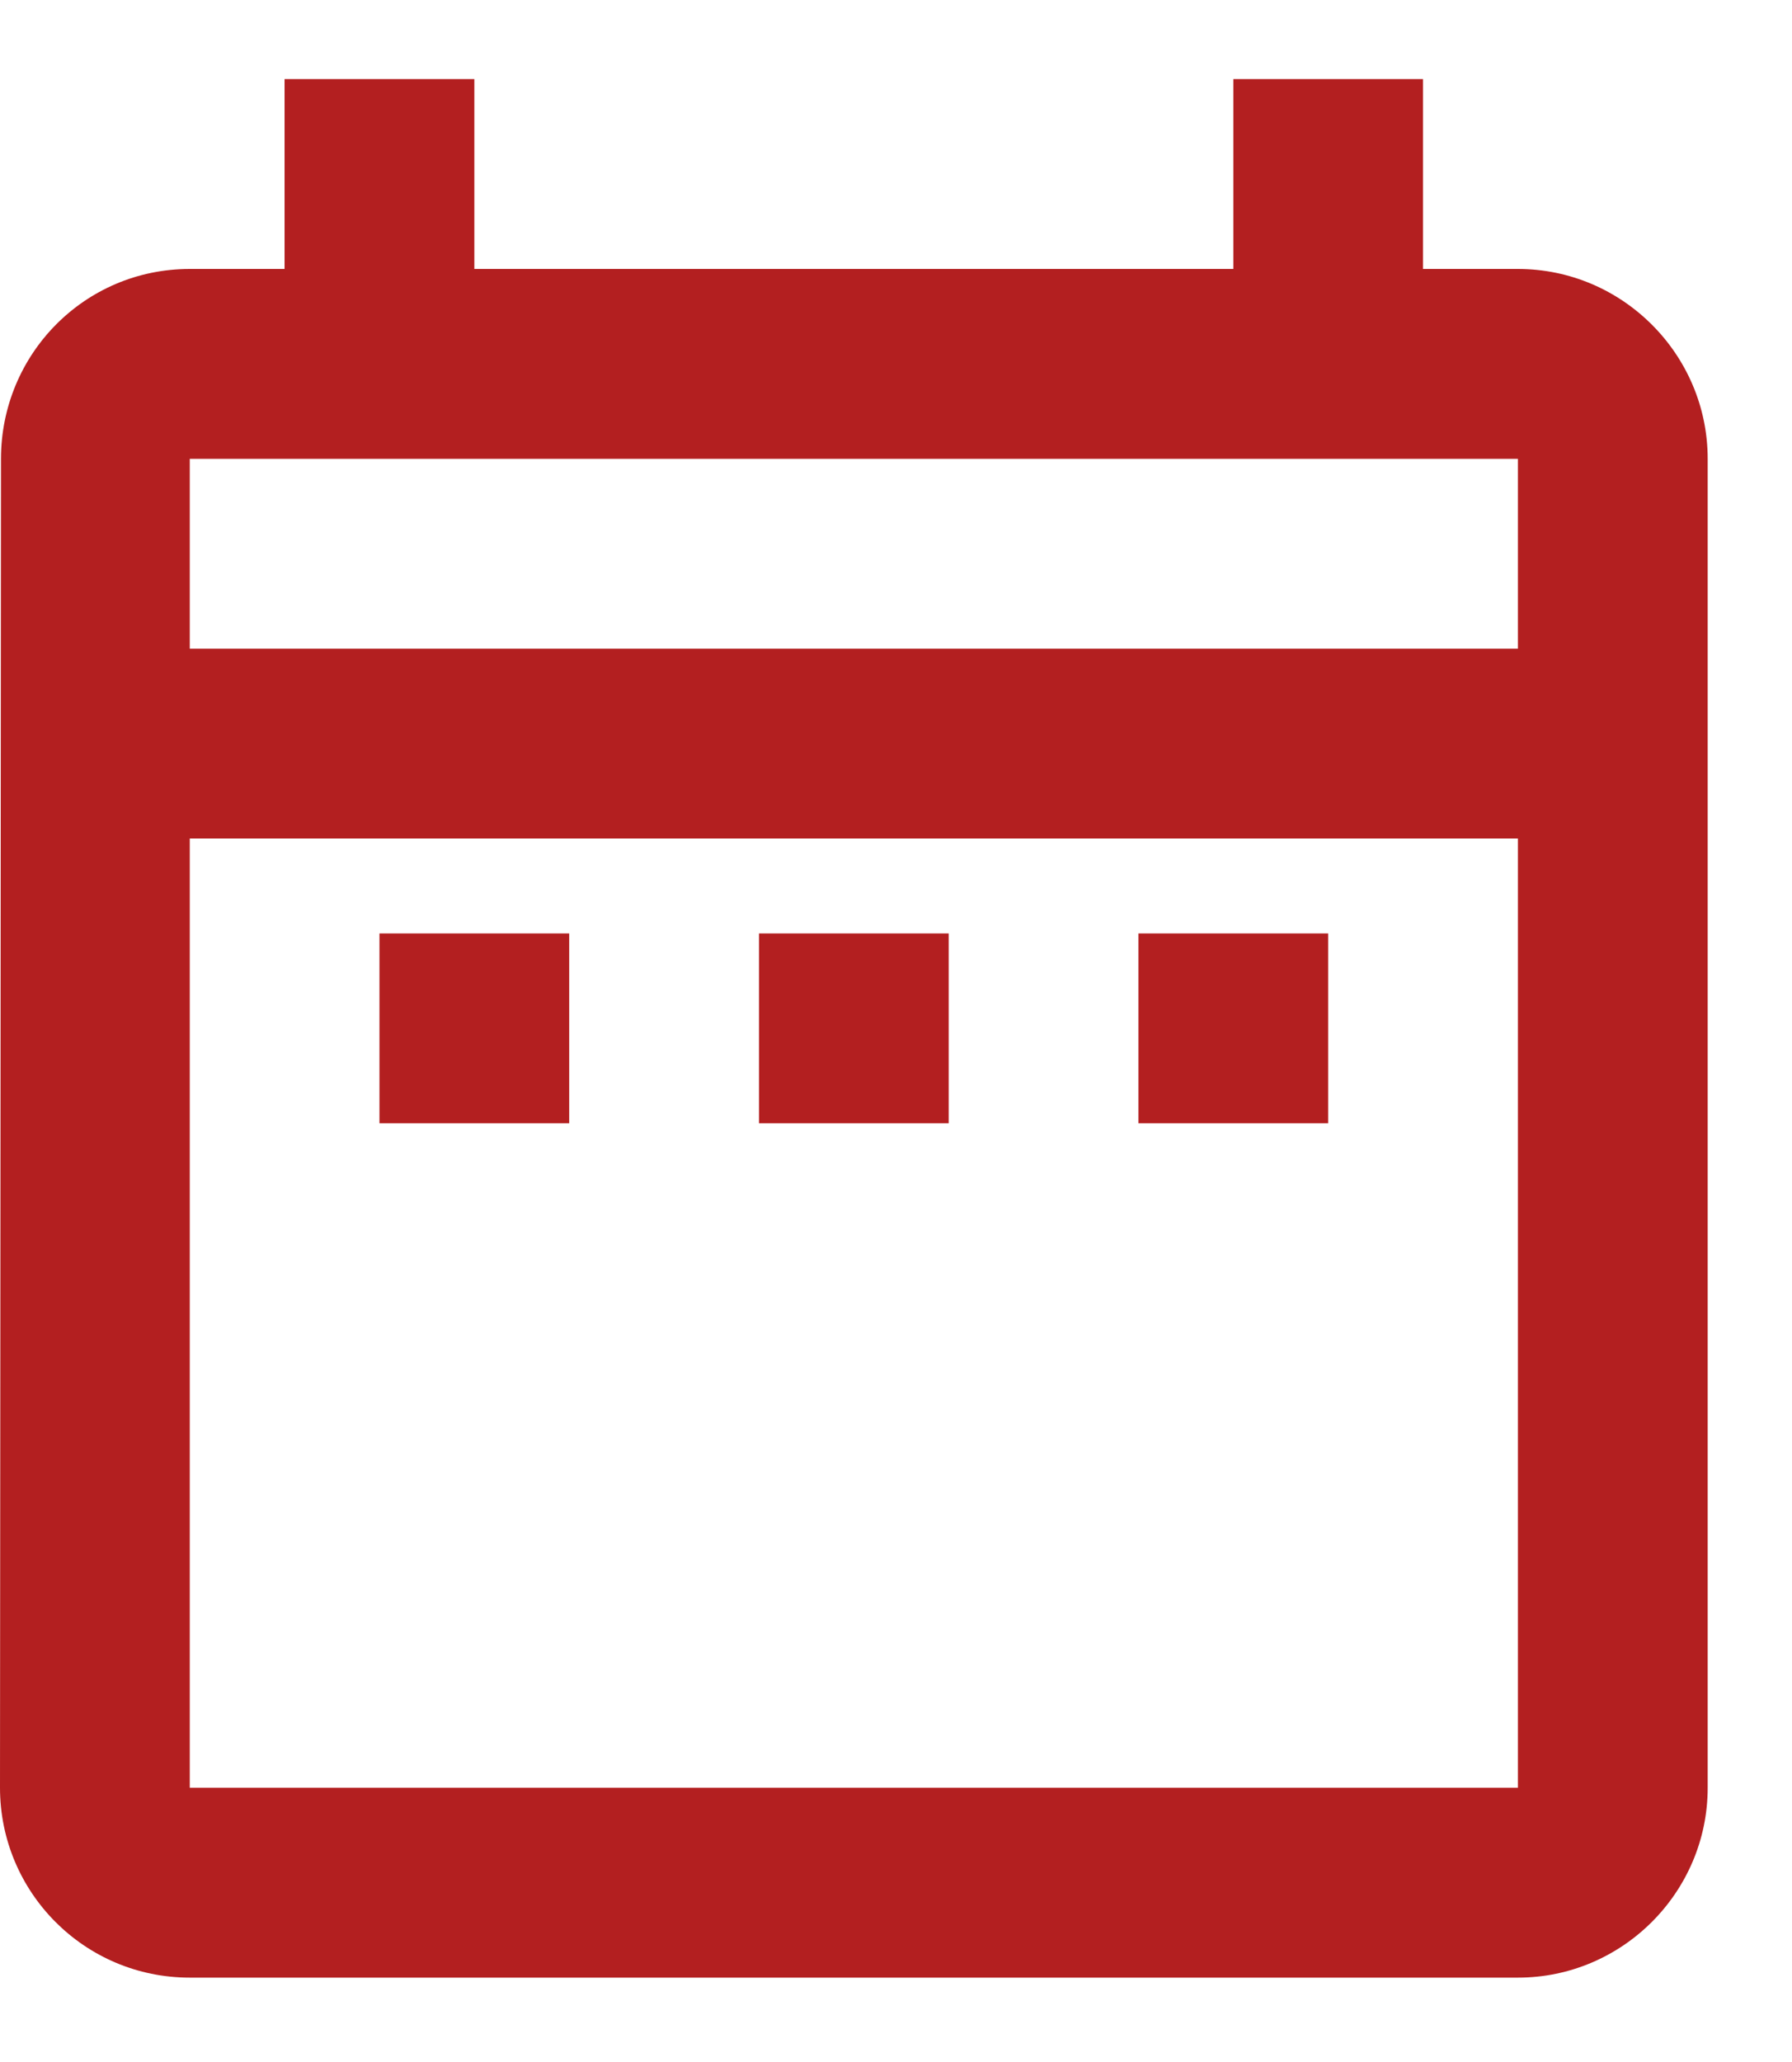 <svg width="20" height="23" viewBox="0 0 20 23" fill="none" xmlns="http://www.w3.org/2000/svg">
<path d="M4.235 10.412H6.353V12.529H4.235V10.412ZM19.059 5.118V19.941C19.059 21.106 18.106 22.059 16.941 22.059H2.118C0.942 22.059 0 21.106 0 19.941L0.011 5.118C0.011 3.953 0.942 3 2.118 3H3.176V0.882H5.294V3H13.765V0.882H15.882V3H16.941C18.106 3 19.059 3.953 19.059 5.118ZM2.118 7.235H16.941V5.118H2.118V7.235ZM16.941 19.941V9.353H2.118V19.941H16.941ZM12.706 12.529H14.823V10.412H12.706V12.529ZM8.471 12.529H10.588V10.412H8.471V12.529Z" fill="#B31F20"/>
</svg>
